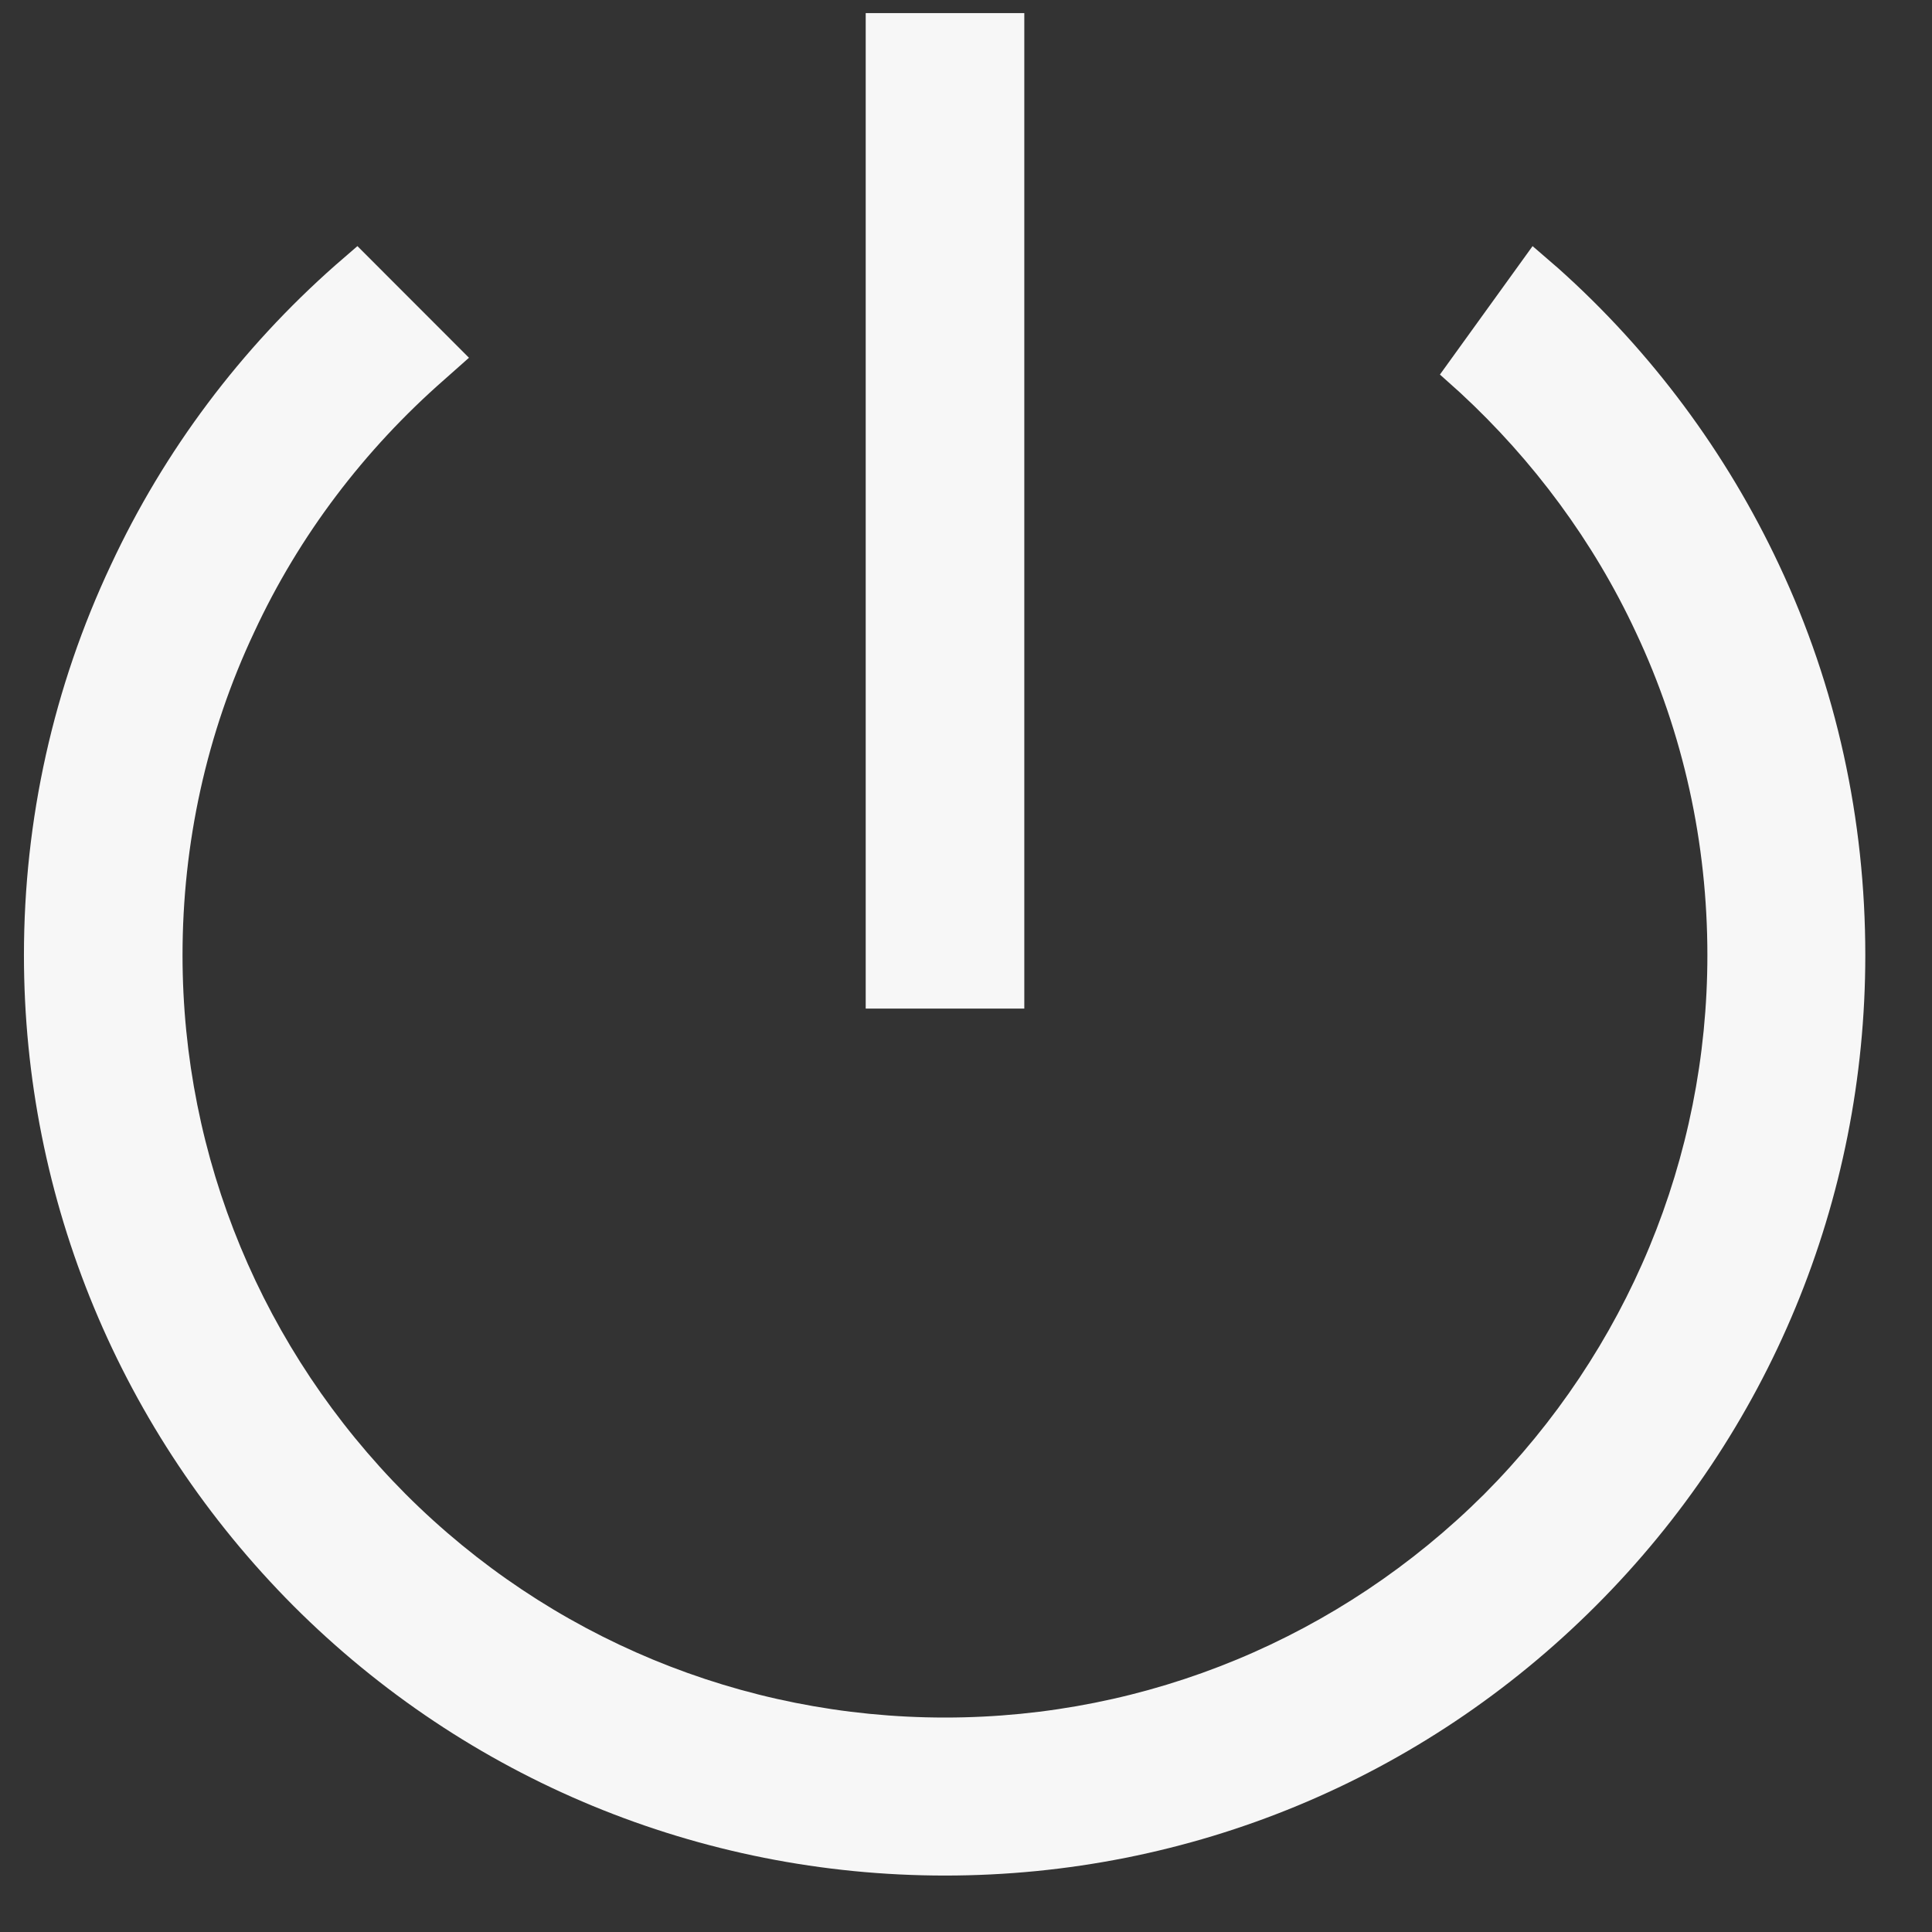 <svg width="23" height="23" viewBox="0 0 23 23" fill="none" xmlns="http://www.w3.org/2000/svg">
<rect x="0" y="0" width="23" height="23" fill="#333333" stroke="none"/>
<path fill-rule="evenodd" clip-rule="evenodd" d="M17.142 4.459L18.245 2.93L18.554 3.197C19.657 4.183 20.552 5.387 21.179 6.724C21.864 8.178 22.206 9.758 22.206 11.371C22.206 14.288 21.062 17.054 18.997 19.118C16.933 21.183 14.167 22.328 11.25 22.328C8.333 22.328 5.558 21.183 3.494 19.118C1.438 17.054 0.285 14.288 0.285 11.371C0.285 9.758 0.636 8.178 1.321 6.724C1.956 5.362 2.867 4.15 3.995 3.155L4.255 2.93L5.583 4.259L5.291 4.518C4.338 5.353 3.561 6.373 3.026 7.526C2.458 8.73 2.173 10.042 2.173 11.371C2.173 13.786 3.126 16.076 4.831 17.789C6.536 19.494 8.834 20.447 11.25 20.447C13.665 20.447 15.955 19.494 17.668 17.789C19.373 16.076 20.326 13.786 20.326 11.371C20.326 10.042 20.042 8.73 19.474 7.526C18.972 6.448 18.253 5.479 17.384 4.676L17.142 4.459Z" fill="#F7F7F7"/>
<path fill-rule="evenodd" clip-rule="evenodd" d="M10.306 0.156H12.194V12.007H10.306V0.156Z" fill="#F7F7F7"/>
</svg>
